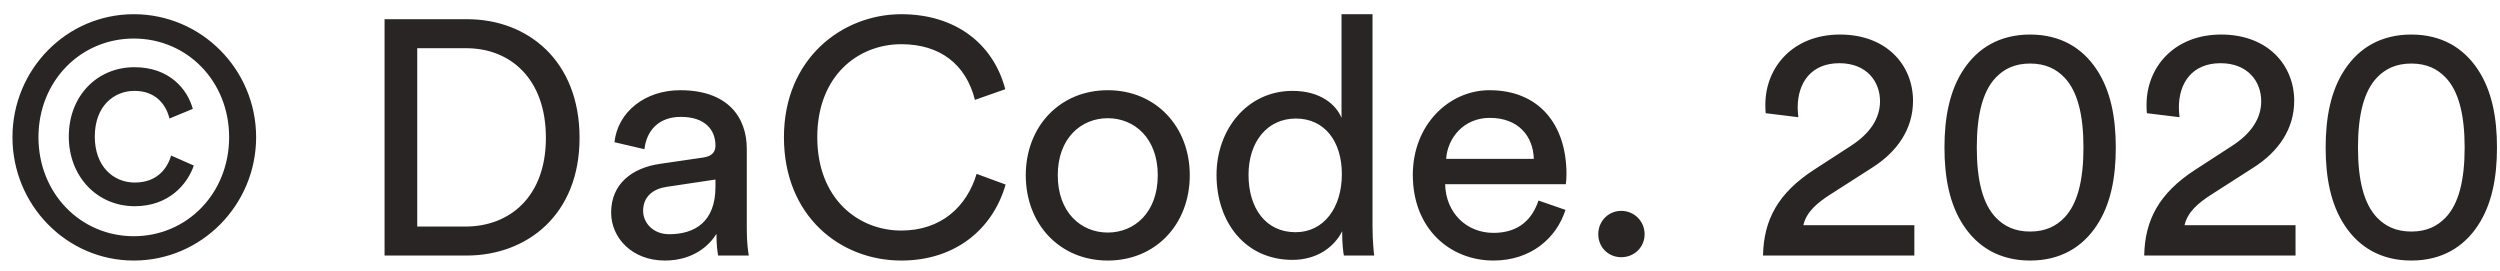 <svg width="120" height="13" viewBox="0 0 120 13" fill="none" xmlns="http://www.w3.org/2000/svg">
<path d="M1.846 6.586C1.846 3.898 3.862 1.85 6.422 1.85C8.982 1.85 10.998 3.898 10.998 6.586C10.998 9.274 8.982 11.338 6.422 11.338C3.862 11.338 1.846 9.274 1.846 6.586ZM0.598 6.586C0.598 9.834 3.19 12.506 6.422 12.506C9.67 12.506 12.294 9.834 12.294 6.586C12.294 3.338 9.67 0.682 6.422 0.682C3.19 0.682 0.598 3.338 0.598 6.586ZM6.454 4.362C7.526 4.362 7.99 5.082 8.134 5.69L9.254 5.226C8.998 4.282 8.134 3.226 6.454 3.226C4.662 3.226 3.302 4.602 3.302 6.554C3.302 8.458 4.646 9.898 6.47 9.898C8.102 9.898 8.998 8.842 9.302 7.946L8.214 7.466C8.07 7.962 7.638 8.762 6.47 8.762C5.446 8.762 4.55 7.994 4.55 6.554C4.55 5.098 5.462 4.362 6.454 4.362ZM20.027 10.874V2.314H22.379C24.475 2.314 26.203 3.754 26.203 6.618C26.203 9.466 24.443 10.874 22.347 10.874H20.027ZM22.395 12.266C25.275 12.266 27.819 10.33 27.819 6.618C27.819 2.89 25.307 0.922 22.427 0.922H18.459V12.266H22.395ZM29.334 10.202C29.334 11.418 30.342 12.506 31.91 12.506C33.286 12.506 34.054 11.77 34.39 11.226C34.39 11.786 34.438 12.074 34.47 12.266H35.942C35.91 12.074 35.846 11.674 35.846 11.002V7.146C35.846 5.642 34.95 4.33 32.646 4.33C30.982 4.33 29.654 5.354 29.494 6.826L30.934 7.162C31.03 6.266 31.622 5.61 32.678 5.61C33.846 5.61 34.342 6.234 34.342 6.986C34.342 7.258 34.214 7.498 33.75 7.562L31.67 7.866C30.342 8.058 29.334 8.826 29.334 10.202ZM32.118 11.242C31.35 11.242 30.87 10.698 30.87 10.122C30.87 9.434 31.35 9.066 31.99 8.97L34.342 8.618V8.97C34.342 10.65 33.35 11.242 32.118 11.242ZM43.261 12.506C45.869 12.506 47.661 10.986 48.269 8.858L46.877 8.346C46.413 9.898 45.197 11.066 43.261 11.066C41.197 11.066 39.229 9.546 39.229 6.586C39.229 3.626 41.197 2.122 43.261 2.122C45.117 2.122 46.365 3.082 46.797 4.794L48.253 4.282C47.677 2.09 45.853 0.682 43.261 0.682C40.445 0.682 37.629 2.794 37.629 6.586C37.629 10.378 40.333 12.506 43.261 12.506ZM53.173 11.162C51.893 11.162 50.773 10.202 50.773 8.41C50.773 6.634 51.893 5.674 53.173 5.674C54.453 5.674 55.573 6.634 55.573 8.41C55.573 10.202 54.453 11.162 53.173 11.162ZM53.173 4.33C50.869 4.33 49.237 6.074 49.237 8.41C49.237 10.762 50.869 12.506 53.173 12.506C55.477 12.506 57.109 10.762 57.109 8.41C57.109 6.074 55.477 4.33 53.173 4.33ZM59.929 8.394C59.929 6.81 60.825 5.69 62.201 5.69C63.577 5.69 64.409 6.778 64.409 8.362C64.409 9.946 63.561 11.146 62.185 11.146C60.745 11.146 59.929 9.978 59.929 8.394ZM64.425 11.226C64.425 11.69 64.473 12.09 64.505 12.266H65.961C65.945 12.138 65.881 11.578 65.881 10.842V0.682H64.393V5.658C64.137 5.034 63.401 4.362 62.041 4.362C59.865 4.362 58.393 6.218 58.393 8.394C58.393 10.682 59.785 12.474 62.041 12.474C63.241 12.474 64.057 11.834 64.425 11.098V11.226ZM69.415 7.626C69.479 6.634 70.247 5.658 71.511 5.658C72.871 5.658 73.591 6.522 73.623 7.626H69.415ZM73.847 9.626C73.559 10.49 72.935 11.178 71.687 11.178C70.391 11.178 69.399 10.218 69.367 8.842H75.159C75.175 8.746 75.191 8.554 75.191 8.362C75.191 5.962 73.863 4.33 71.495 4.33C69.559 4.33 67.815 5.978 67.815 8.394C67.815 11.002 69.623 12.506 71.687 12.506C73.479 12.506 74.711 11.434 75.143 10.074L73.847 9.626ZM76.717 11.242C76.717 11.866 77.197 12.346 77.821 12.346C78.445 12.346 78.941 11.866 78.941 11.242C78.941 10.618 78.445 10.122 77.821 10.122C77.197 10.122 76.717 10.618 76.717 11.242ZM86.321 5.626C86.305 5.466 86.289 5.306 86.289 5.162C86.289 3.978 86.929 3.034 88.289 3.034C89.601 3.034 90.241 3.914 90.241 4.858C90.241 5.658 89.793 6.394 88.817 7.018L87.089 8.138C85.329 9.274 84.657 10.57 84.625 12.266H91.889V10.81H86.561C86.705 10.17 87.233 9.738 87.825 9.354L89.873 8.042C91.057 7.29 91.825 6.202 91.825 4.842C91.825 3.114 90.545 1.658 88.321 1.658C86.049 1.658 84.737 3.242 84.737 5.018C84.737 5.146 84.737 5.29 84.753 5.434L86.321 5.626ZM94.886 7.082C94.886 5.498 95.174 4.378 95.798 3.722C96.198 3.306 96.71 3.05 97.446 3.05C98.182 3.05 98.694 3.306 99.094 3.722C99.718 4.378 100.006 5.498 100.006 7.082C100.006 8.666 99.718 9.786 99.094 10.442C98.694 10.858 98.182 11.114 97.446 11.114C96.71 11.114 96.198 10.858 95.798 10.442C95.174 9.786 94.886 8.666 94.886 7.082ZM93.334 7.082C93.334 8.506 93.574 9.818 94.262 10.842C94.934 11.85 95.974 12.506 97.446 12.506C98.918 12.506 99.958 11.85 100.63 10.842C101.318 9.818 101.558 8.506 101.558 7.082C101.558 5.658 101.318 4.346 100.63 3.322C99.958 2.314 98.918 1.658 97.446 1.658C95.974 1.658 94.934 2.314 94.262 3.322C93.574 4.346 93.334 5.658 93.334 7.082ZM104.618 5.626C104.602 5.466 104.586 5.306 104.586 5.162C104.586 3.978 105.226 3.034 106.586 3.034C107.898 3.034 108.538 3.914 108.538 4.858C108.538 5.658 108.09 6.394 107.114 7.018L105.386 8.138C103.626 9.274 102.954 10.57 102.922 12.266H110.186V10.81H104.858C105.002 10.17 105.53 9.738 106.122 9.354L108.17 8.042C109.354 7.29 110.122 6.202 110.122 4.842C110.122 3.114 108.842 1.658 106.618 1.658C104.346 1.658 103.034 3.242 103.034 5.018C103.034 5.146 103.034 5.29 103.05 5.434L104.618 5.626ZM113.183 7.082C113.183 5.498 113.471 4.378 114.095 3.722C114.495 3.306 115.007 3.05 115.743 3.05C116.479 3.05 116.991 3.306 117.391 3.722C118.015 4.378 118.303 5.498 118.303 7.082C118.303 8.666 118.015 9.786 117.391 10.442C116.991 10.858 116.479 11.114 115.743 11.114C115.007 11.114 114.495 10.858 114.095 10.442C113.471 9.786 113.183 8.666 113.183 7.082ZM111.631 7.082C111.631 8.506 111.871 9.818 112.559 10.842C113.231 11.85 114.271 12.506 115.743 12.506C117.215 12.506 118.255 11.85 118.927 10.842C119.615 9.818 119.855 8.506 119.855 7.082C119.855 5.658 119.615 4.346 118.927 3.322C118.255 2.314 117.215 1.658 115.743 1.658C114.271 1.658 113.231 2.314 112.559 3.322C111.871 4.346 111.631 5.658 111.631 7.082Z" fill="#292525"/>
</svg>
